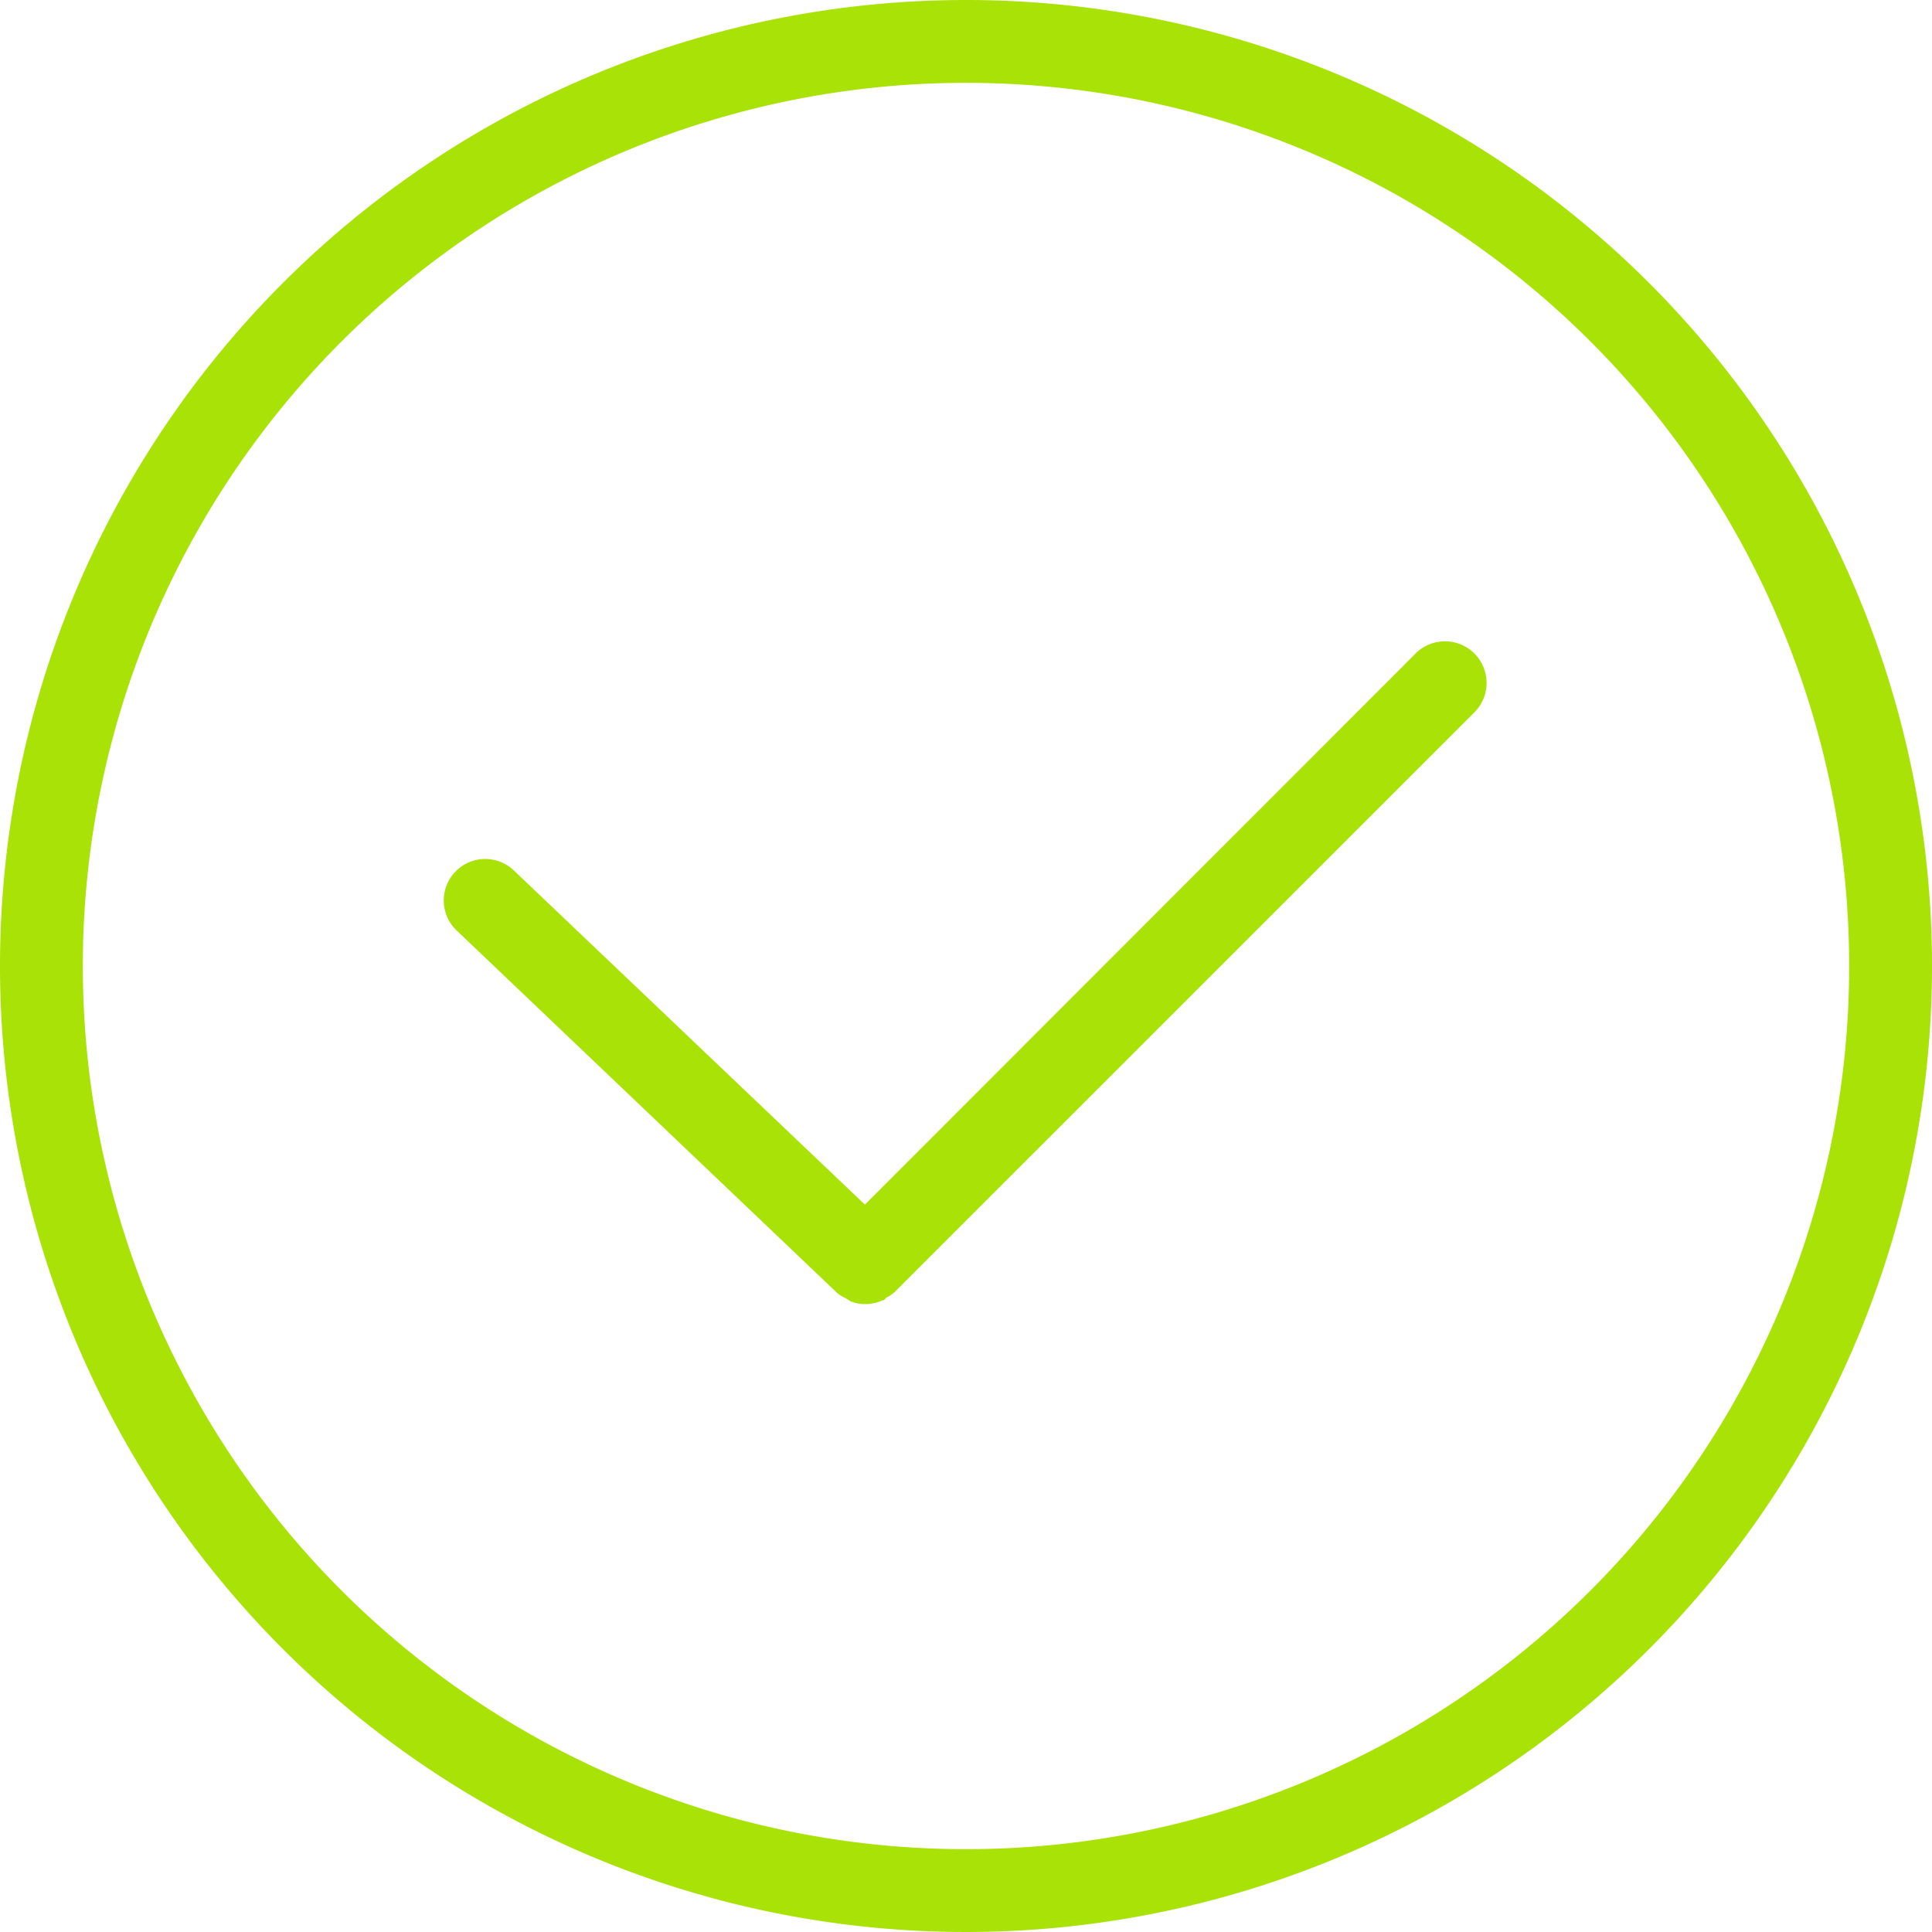 <svg xmlns="http://www.w3.org/2000/svg" width="39.14" height="39.141" viewBox="0 0 39.14 39.141">
  <g id="Group_16671" data-name="Group 16671" transform="translate(-6315.86 15586)">
    <path id="Path_67383" data-name="Path 67383" d="M44.43,26.68A19.57,19.57,0,1,0,64,46.25,19.57,19.57,0,0,0,44.43,26.68Zm0,37.462A17.892,17.892,0,1,1,62.322,46.25,17.892,17.892,0,0,1,44.43,64.142Z" transform="translate(6291 -15612.68)" fill="#a9e206"/>
    <path id="Path_67384" data-name="Path 67384" d="M55.234,42.437,44.106,53.573,37,46.809a.84.84,0,1,0-1.158,1.217l7.7,7.335a.772.772,0,0,0,.176.109l.092.059a.755.755,0,0,0,.311.059.839.839,0,0,0,.319-.067.113.113,0,0,0,.092-.059.839.839,0,0,0,.176-.117L56.459,43.595a.843.843,0,1,0-1.225-1.158Z" transform="translate(6289.276 -15615.169)" fill="#a9e206"/>
  </g>
</svg>
